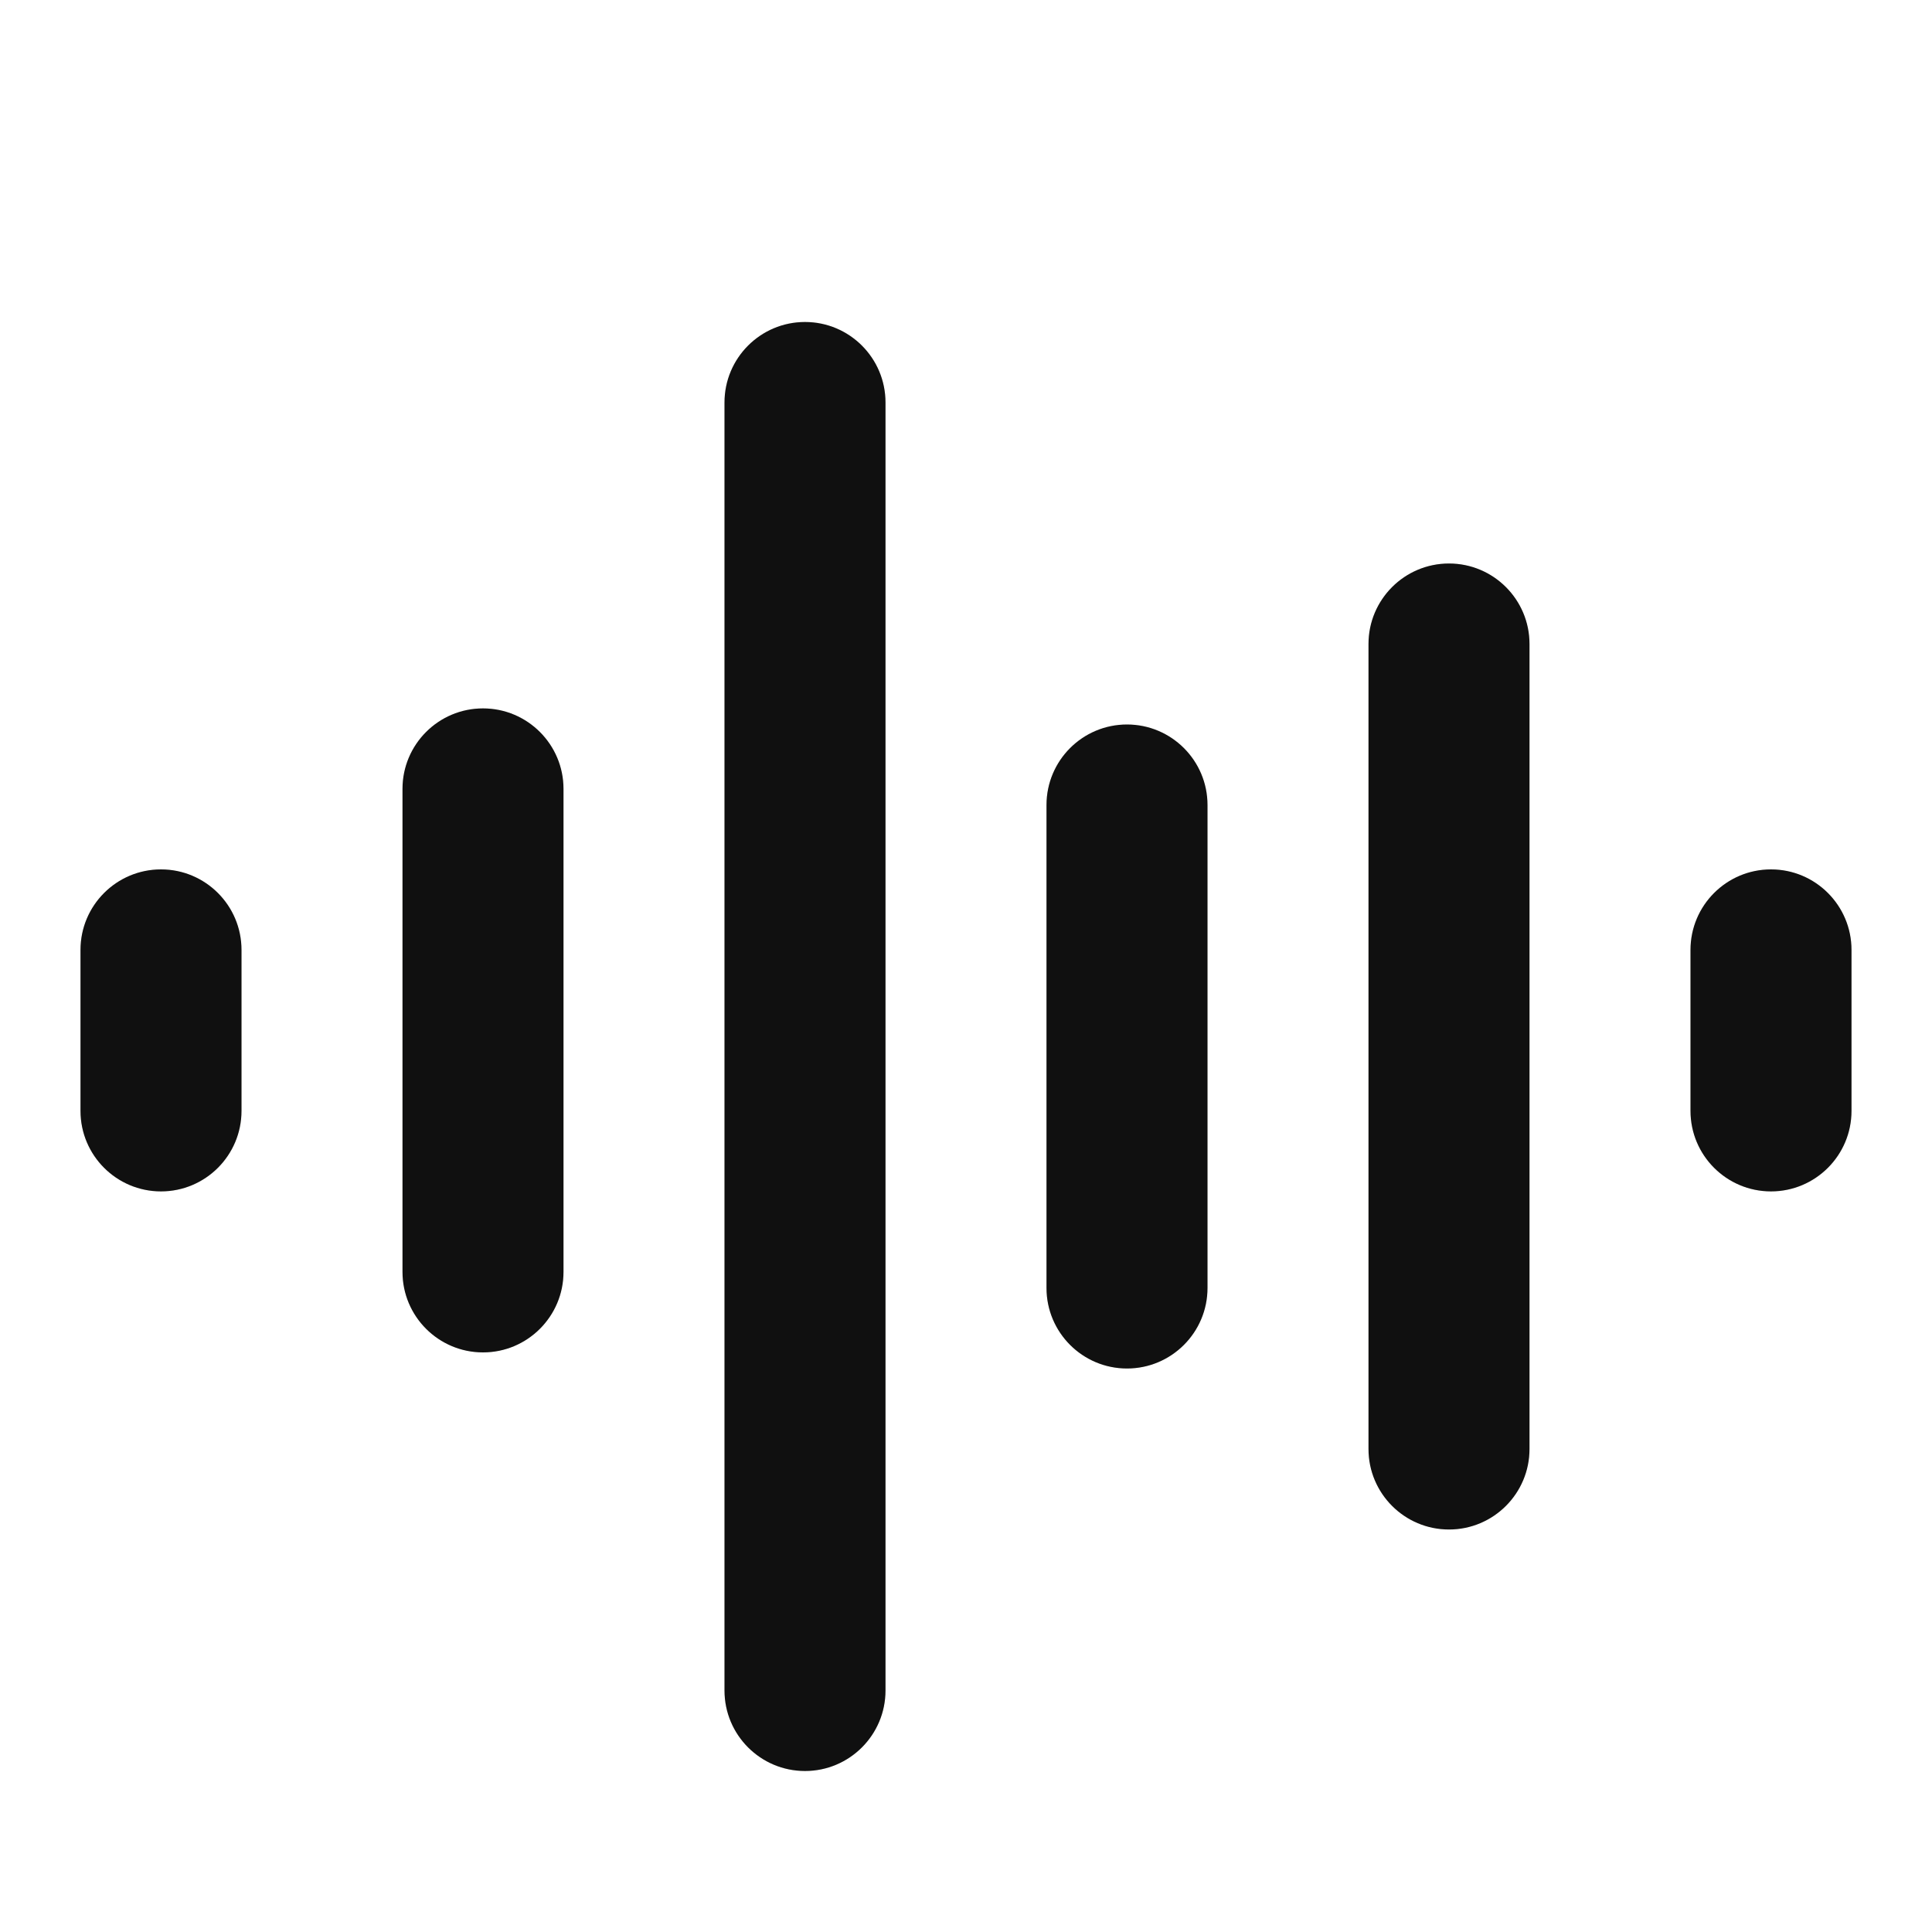 <svg width="24" height="24" viewBox="0 0 24 24" fill="none" xmlns="http://www.w3.org/2000/svg">
<g style="mix-blend-mode:difference">
<path fill-rule="evenodd" clip-rule="evenodd" d="M11 5C11 4.448 10.552 4 10 4C9.448 4 9 4.448 9 5V21C9 21.552 9.448 22 10 22C10.552 22 11 21.552 11 21V5ZM19 8C19 7.448 18.552 7 18 7C17.448 7 17 7.448 17 8V18C17 18.552 17.448 19 18 19C18.552 19 19 18.552 19 18V8ZM7 9.8C7 9.248 6.552 8.8 6 8.8C5.448 8.8 5 9.248 5 9.8V15.8C5 16.352 5.448 16.8 6 16.8C6.552 16.8 7 16.352 7 15.8V9.8ZM13 10C13 9.448 13.448 9 14 9C14.552 9 15 9.448 15 10V16C15 16.552 14.552 17 14 17C13.448 17 13 16.552 13 16V10ZM21 11.8C21 11.248 21.448 10.8 22 10.8C22.552 10.8 23 11.248 23 11.8V13.8C23 14.352 22.552 14.8 22 14.8C21.448 14.8 21 14.352 21 13.8V11.8ZM3 11.8C3 11.248 2.552 10.8 2 10.8C1.448 10.8 1 11.248 1 11.8V13.8C1 14.352 1.448 14.8 2 14.8C2.552 14.8 3 14.352 3 13.8V11.8Z" fill="#E6E4D6"/>
<g style="mix-blend-mode:difference">
<path fill-rule="evenodd" clip-rule="evenodd" d="M11 5C11 4.448 10.552 4 10 4C9.448 4 9 4.448 9 5V21C9 21.552 9.448 22 10 22C10.552 22 11 21.552 11 21V5ZM19 8C19 7.448 18.552 7 18 7C17.448 7 17 7.448 17 8V18C17 18.552 17.448 19 18 19C18.552 19 19 18.552 19 18V8ZM7 9.8C7 9.248 6.552 8.8 6 8.8C5.448 8.8 5 9.248 5 9.8V15.8C5 16.352 5.448 16.8 6 16.8C6.552 16.8 7 16.352 7 15.8V9.8ZM13 10C13 9.448 13.448 9 14 9C14.552 9 15 9.448 15 10V16C15 16.552 14.552 17 14 17C13.448 17 13 16.552 13 16V10ZM21 11.8C21 11.248 21.448 10.8 22 10.8C22.552 10.8 23 11.248 23 11.8V13.8C23 14.352 22.552 14.8 22 14.8C21.448 14.8 21 14.352 21 13.8V11.8ZM3 11.8C3 11.248 2.552 10.8 2 10.8C1.448 10.8 1 11.248 1 11.8V13.8C1 14.352 1.448 14.8 2 14.8C2.552 14.8 3 14.352 3 13.8V11.8Z" fill="#101010"/>
</g>
</g>
</svg>
